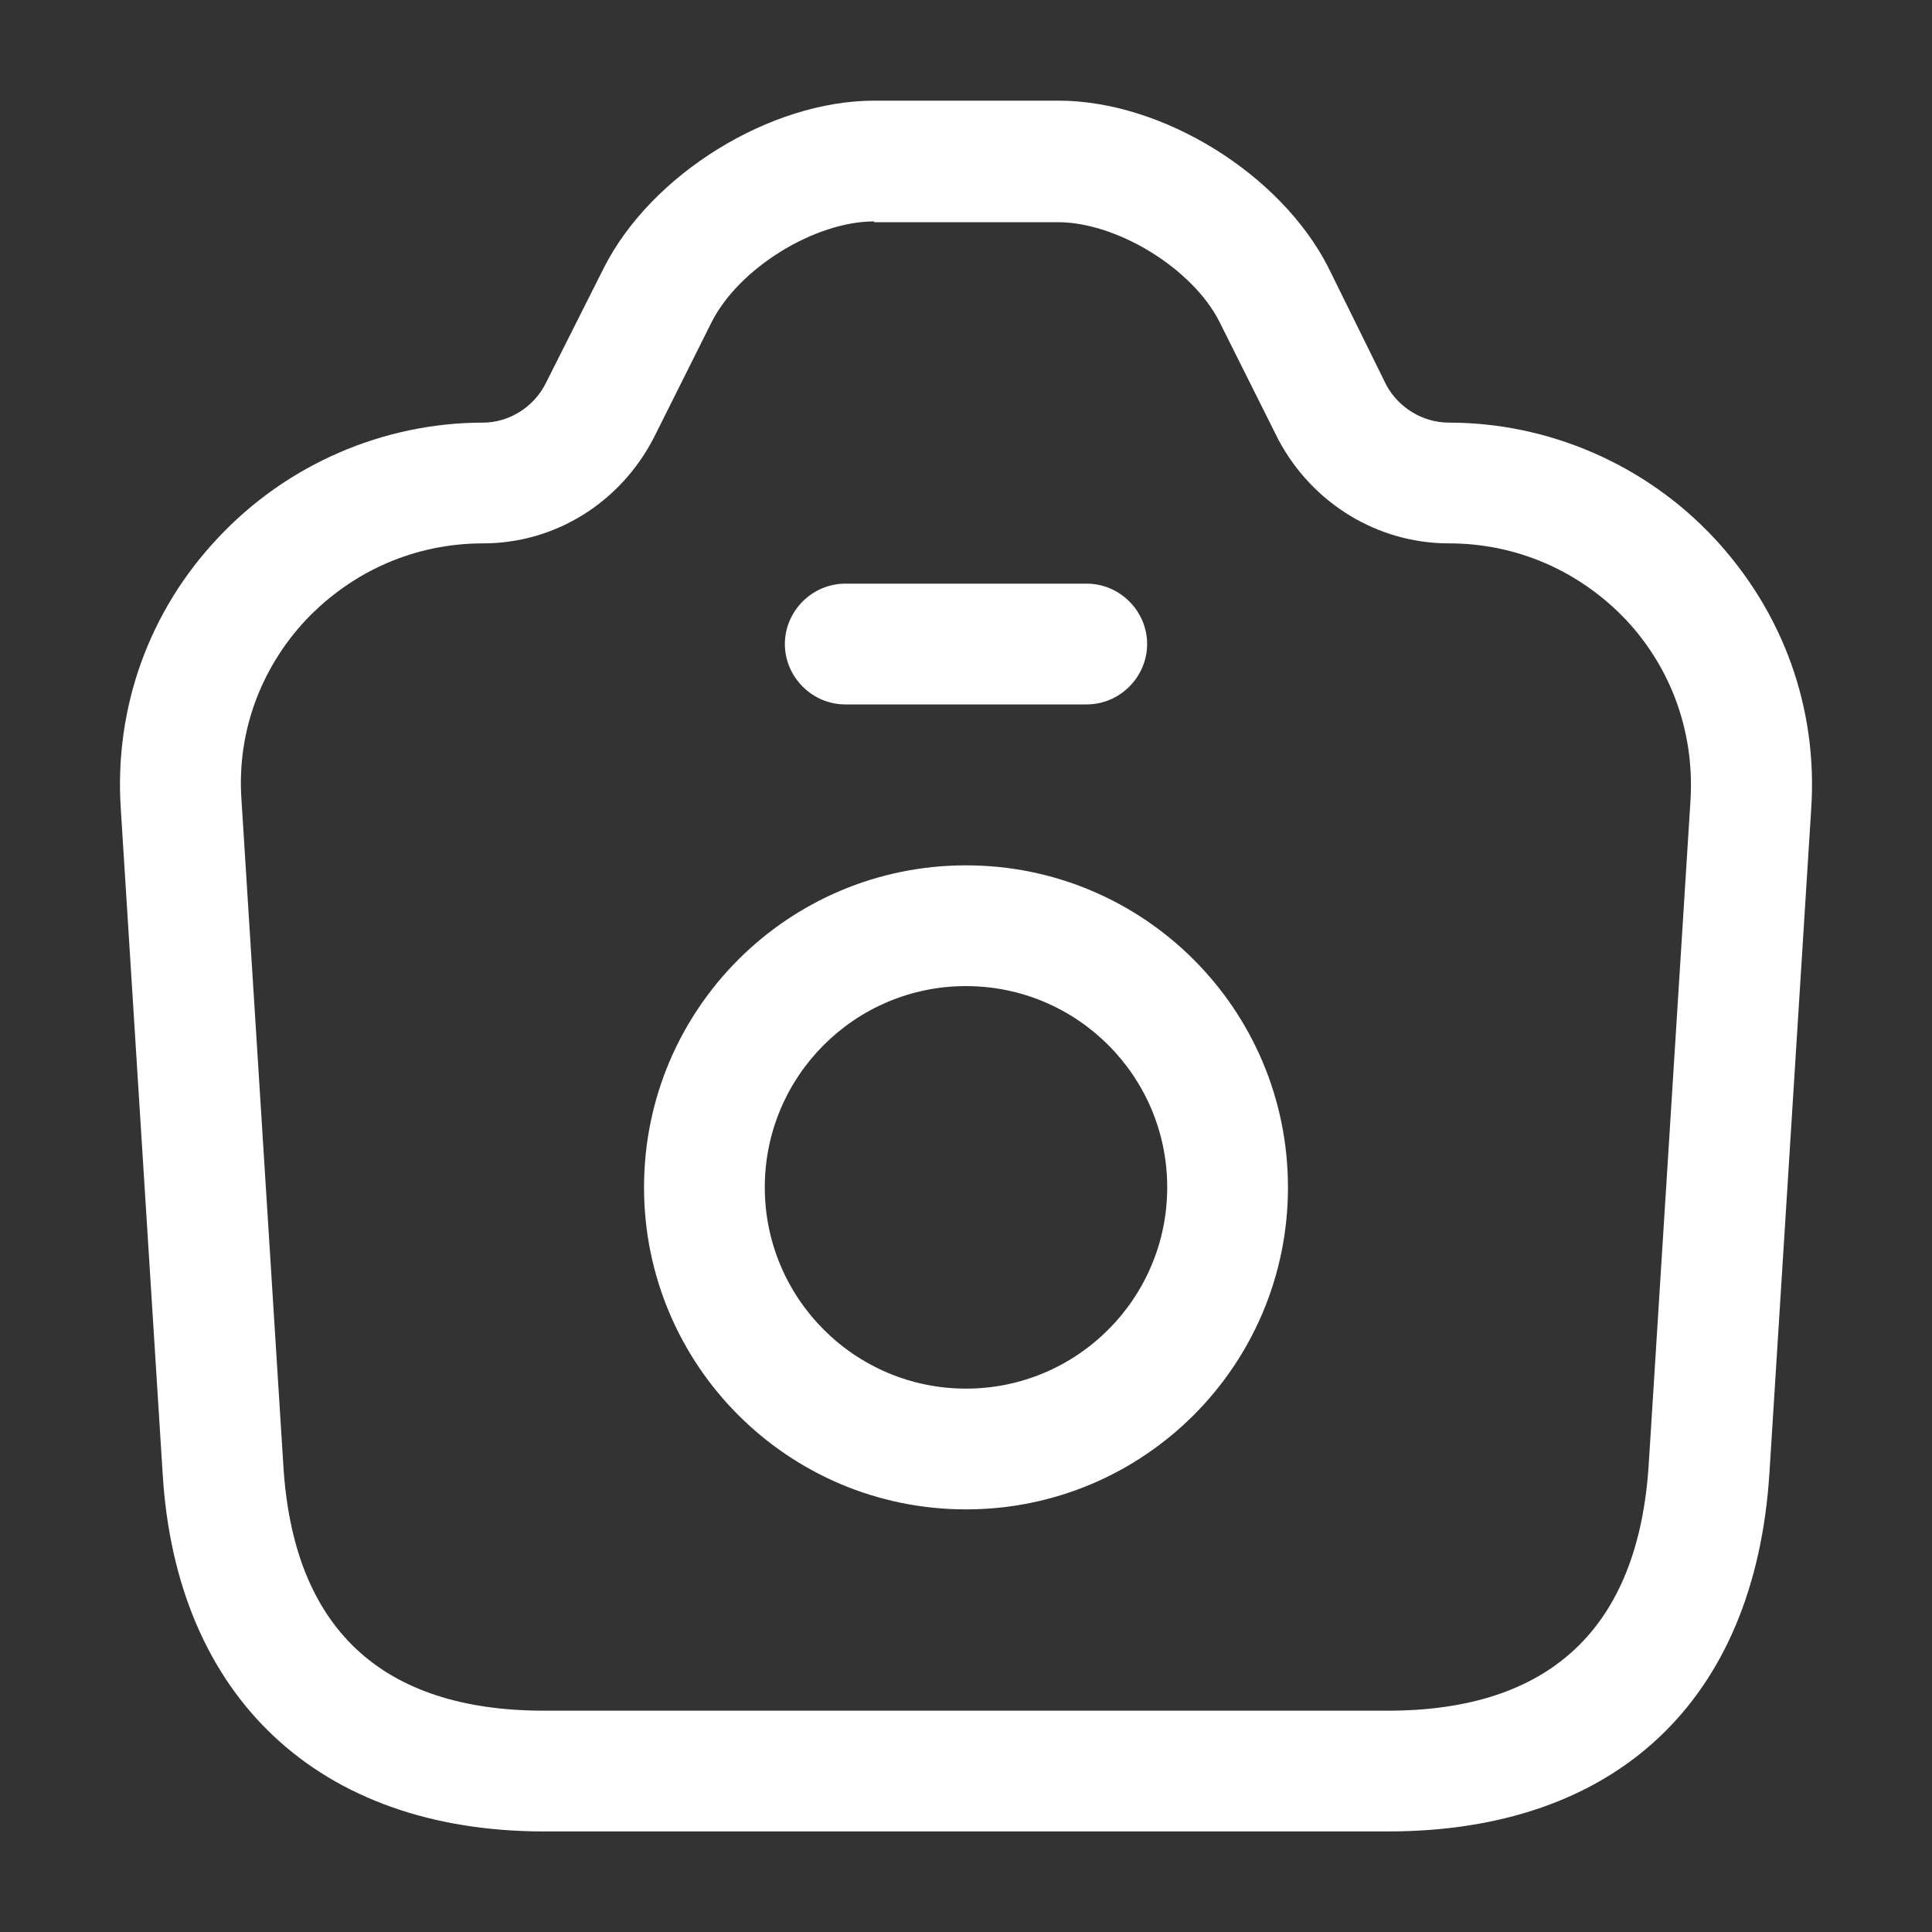 <svg width="20" height="20" viewBox="0 0 20 20" fill="none" xmlns="http://www.w3.org/2000/svg">
<rect x="0" y="0" width="20" height="20" fill="#333333" stroke="none"/>
<path d="M14.367 18.959H5.633C3.3 18.959 1.817 17.567 1.683 15.242L1.25 8.367C1.183 7.325 1.542 6.325 2.258 5.567C2.967 4.809 3.967 4.375 5 4.375C5.267 4.375 5.525 4.217 5.65 3.967L6.25 2.775C6.742 1.8 7.975 1.042 9.05 1.042H10.958C12.033 1.042 13.258 1.8 13.75 2.767L14.35 3.984C14.475 4.217 14.725 4.375 15 4.375C16.033 4.375 17.033 4.809 17.742 5.567C18.458 6.334 18.817 7.325 18.75 8.367L18.317 15.25C18.167 17.609 16.725 18.959 14.367 18.959ZM9.05 2.292C8.433 2.292 7.65 2.775 7.367 3.334L6.767 4.534C6.417 5.209 5.742 5.625 5 5.625C4.3 5.625 3.65 5.909 3.167 6.417C2.692 6.925 2.45 7.592 2.5 8.284L2.933 15.167C3.033 16.85 3.942 17.709 5.633 17.709H14.367C16.05 17.709 16.958 16.85 17.067 15.167L17.5 8.284C17.542 7.592 17.308 6.925 16.833 6.417C16.35 5.909 15.7 5.625 15 5.625C14.258 5.625 13.583 5.209 13.233 4.55L12.625 3.334C12.35 2.784 11.567 2.3 10.95 2.3H9.05V2.292Z" fill="white"/>
<path d="M11.25 7.292H8.75C8.408 7.292 8.125 7.009 8.125 6.667C8.125 6.325 8.408 6.042 8.75 6.042H11.25C11.592 6.042 11.875 6.325 11.875 6.667C11.875 7.009 11.592 7.292 11.25 7.292Z" fill="white"/>
<path d="M10 15.625C8.158 15.625 6.667 14.133 6.667 12.291C6.667 10.45 8.158 8.958 10 8.958C11.842 8.958 13.333 10.45 13.333 12.291C13.333 14.133 11.842 15.625 10 15.625ZM10 10.208C8.85 10.208 7.917 11.141 7.917 12.291C7.917 13.441 8.85 14.375 10 14.375C11.15 14.375 12.083 13.441 12.083 12.291C12.083 11.141 11.15 10.208 10 10.208Z" fill="white"/>
</svg>

